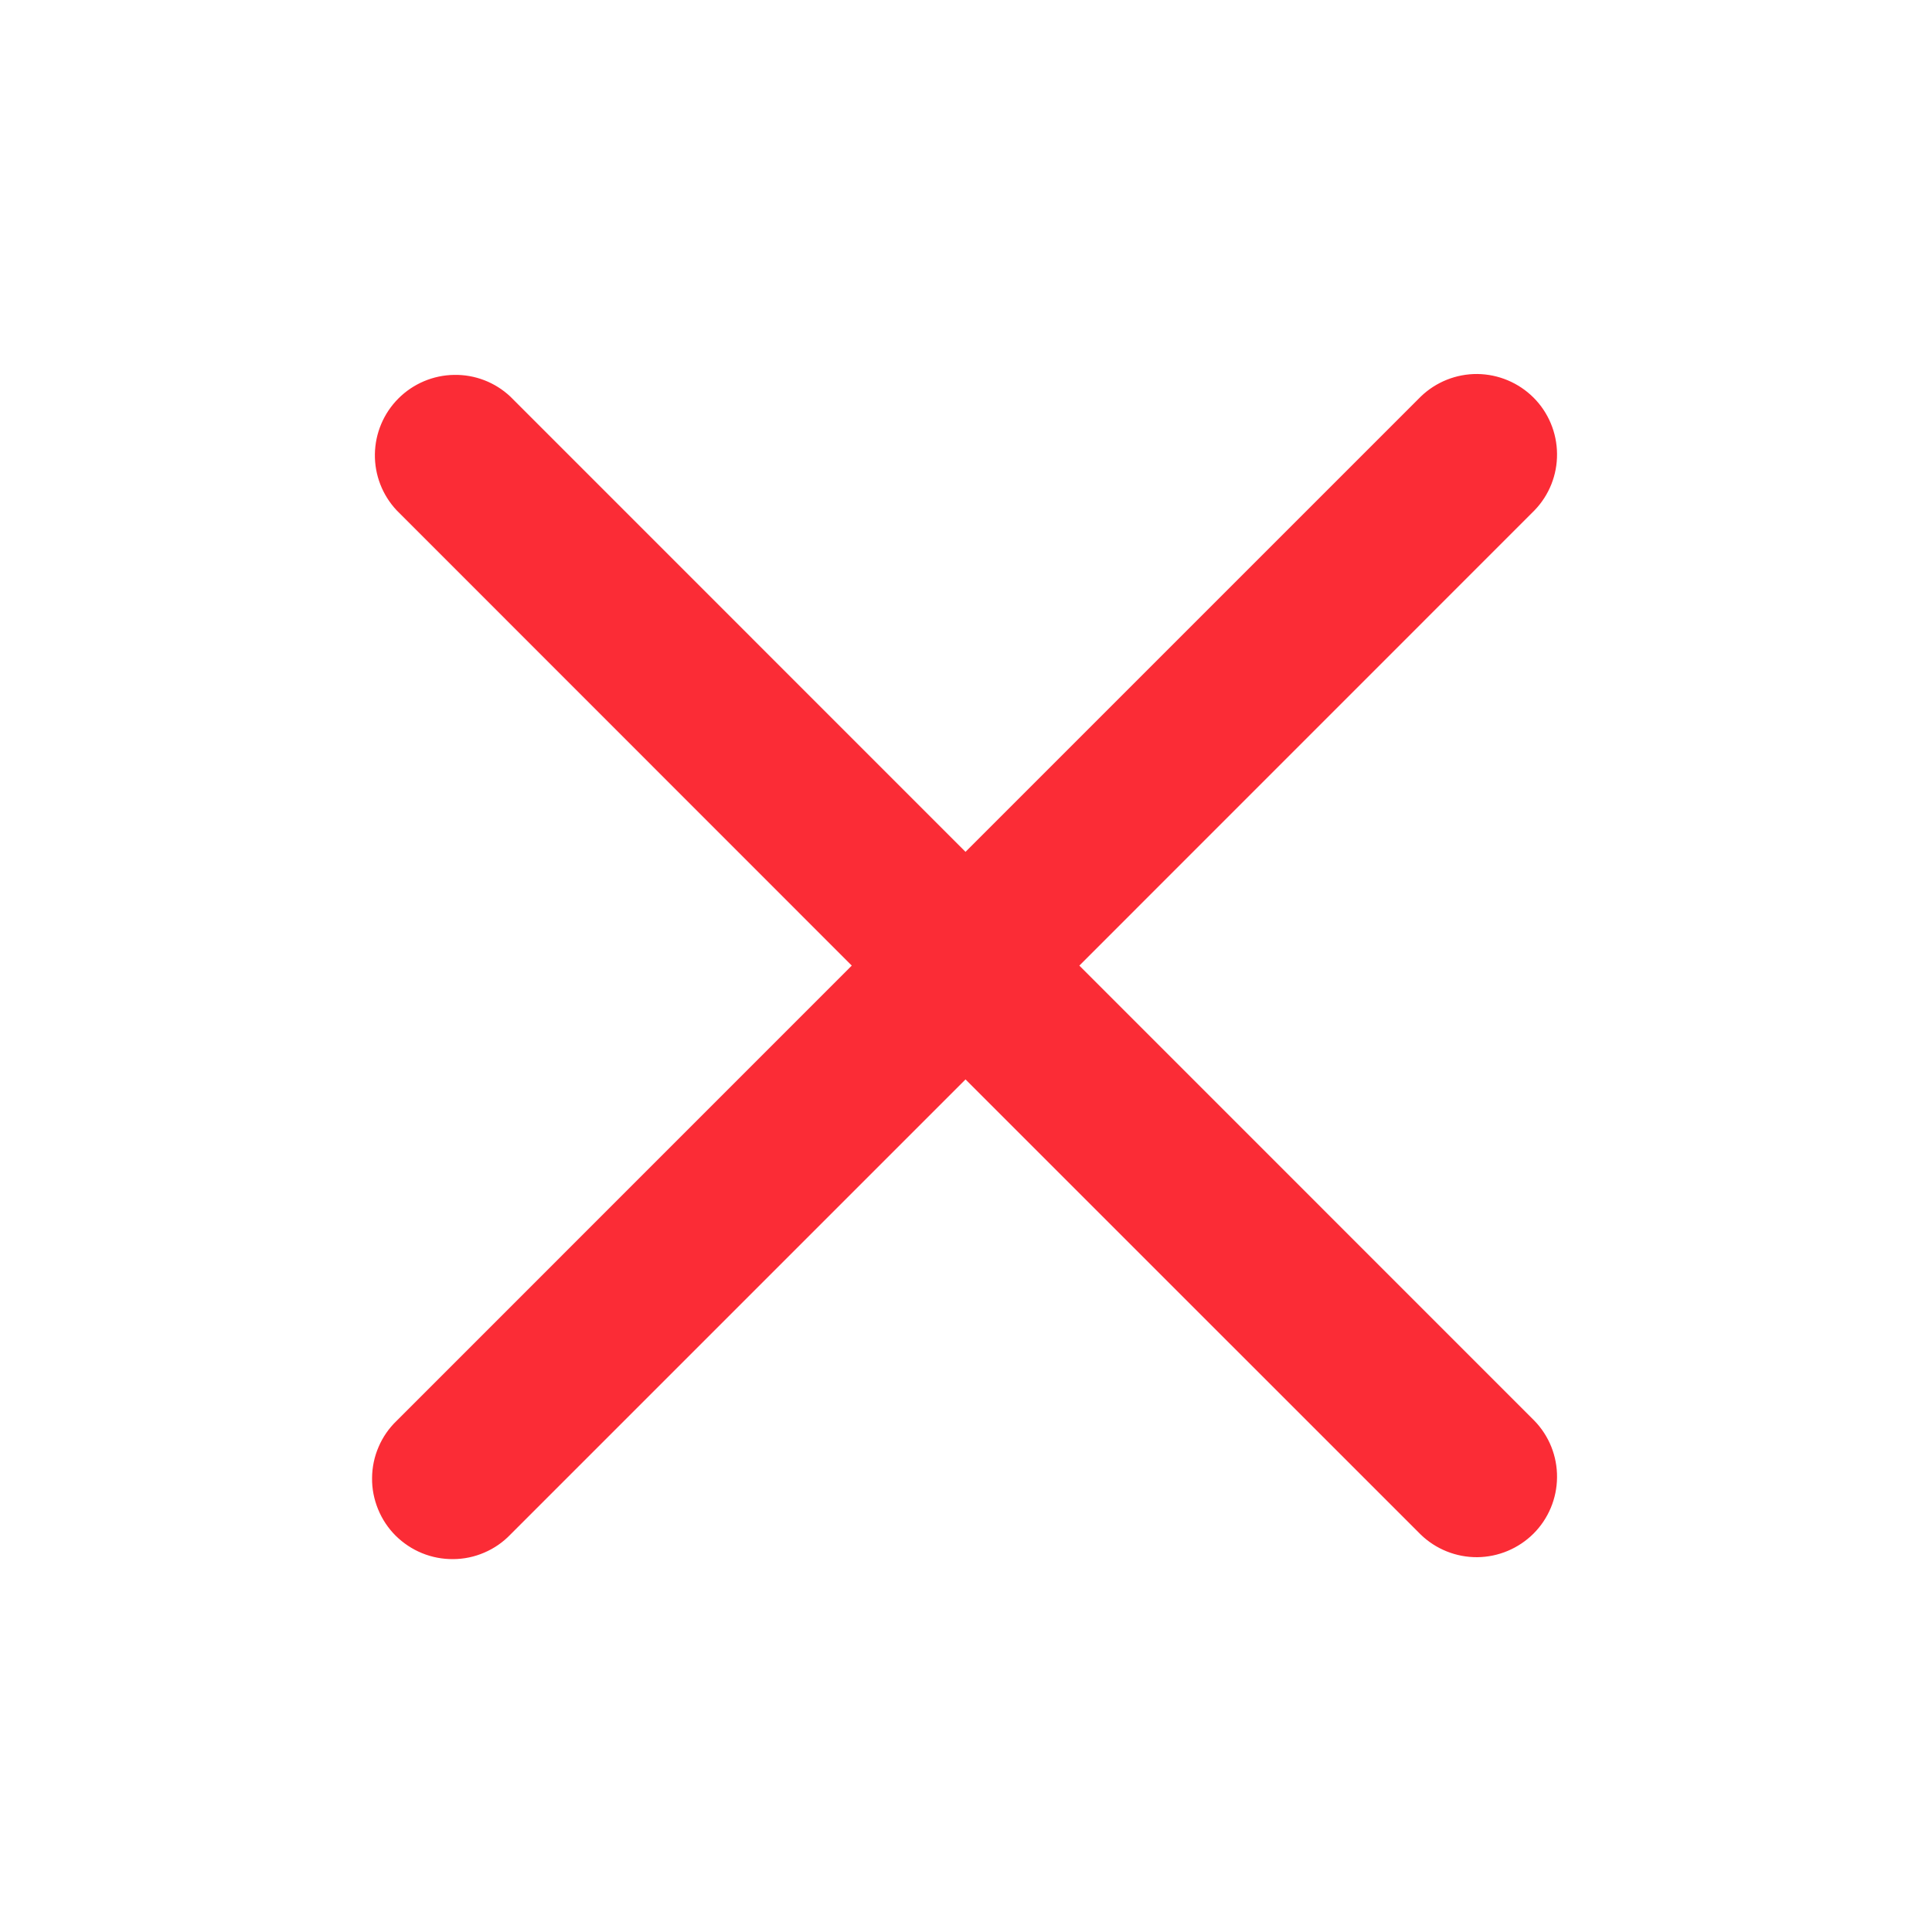 <svg width="24" height="24" viewBox="0 0 24 24" fill="none" xmlns="http://www.w3.org/2000/svg">
<path fill-rule="evenodd" clip-rule="evenodd" d="M11.994 13.409L17.649 19.063C17.837 19.245 18.09 19.346 18.352 19.344C18.614 19.341 18.864 19.236 19.05 19.051C19.235 18.866 19.34 18.615 19.342 18.353C19.345 18.091 19.244 17.838 19.062 17.65L13.408 11.995L19.062 6.34C19.244 6.152 19.345 5.899 19.342 5.637C19.34 5.375 19.235 5.124 19.05 4.939C18.864 4.754 18.614 4.649 18.352 4.646C18.09 4.644 17.837 4.745 17.649 4.927L11.994 10.582L6.34 4.927C6.151 4.749 5.9 4.652 5.64 4.657C5.381 4.661 5.133 4.766 4.949 4.95C4.766 5.133 4.661 5.381 4.657 5.641C4.653 5.9 4.75 6.151 4.928 6.34L10.581 11.995L4.927 17.65C4.831 17.742 4.755 17.852 4.703 17.974C4.65 18.096 4.623 18.227 4.622 18.36C4.62 18.493 4.646 18.624 4.696 18.747C4.746 18.87 4.82 18.982 4.914 19.076C5.008 19.169 5.12 19.244 5.243 19.294C5.365 19.344 5.497 19.369 5.63 19.368C5.763 19.367 5.894 19.34 6.016 19.287C6.138 19.235 6.248 19.159 6.34 19.063L11.994 13.409Z" fill="#FB2C36"/>
</svg>
